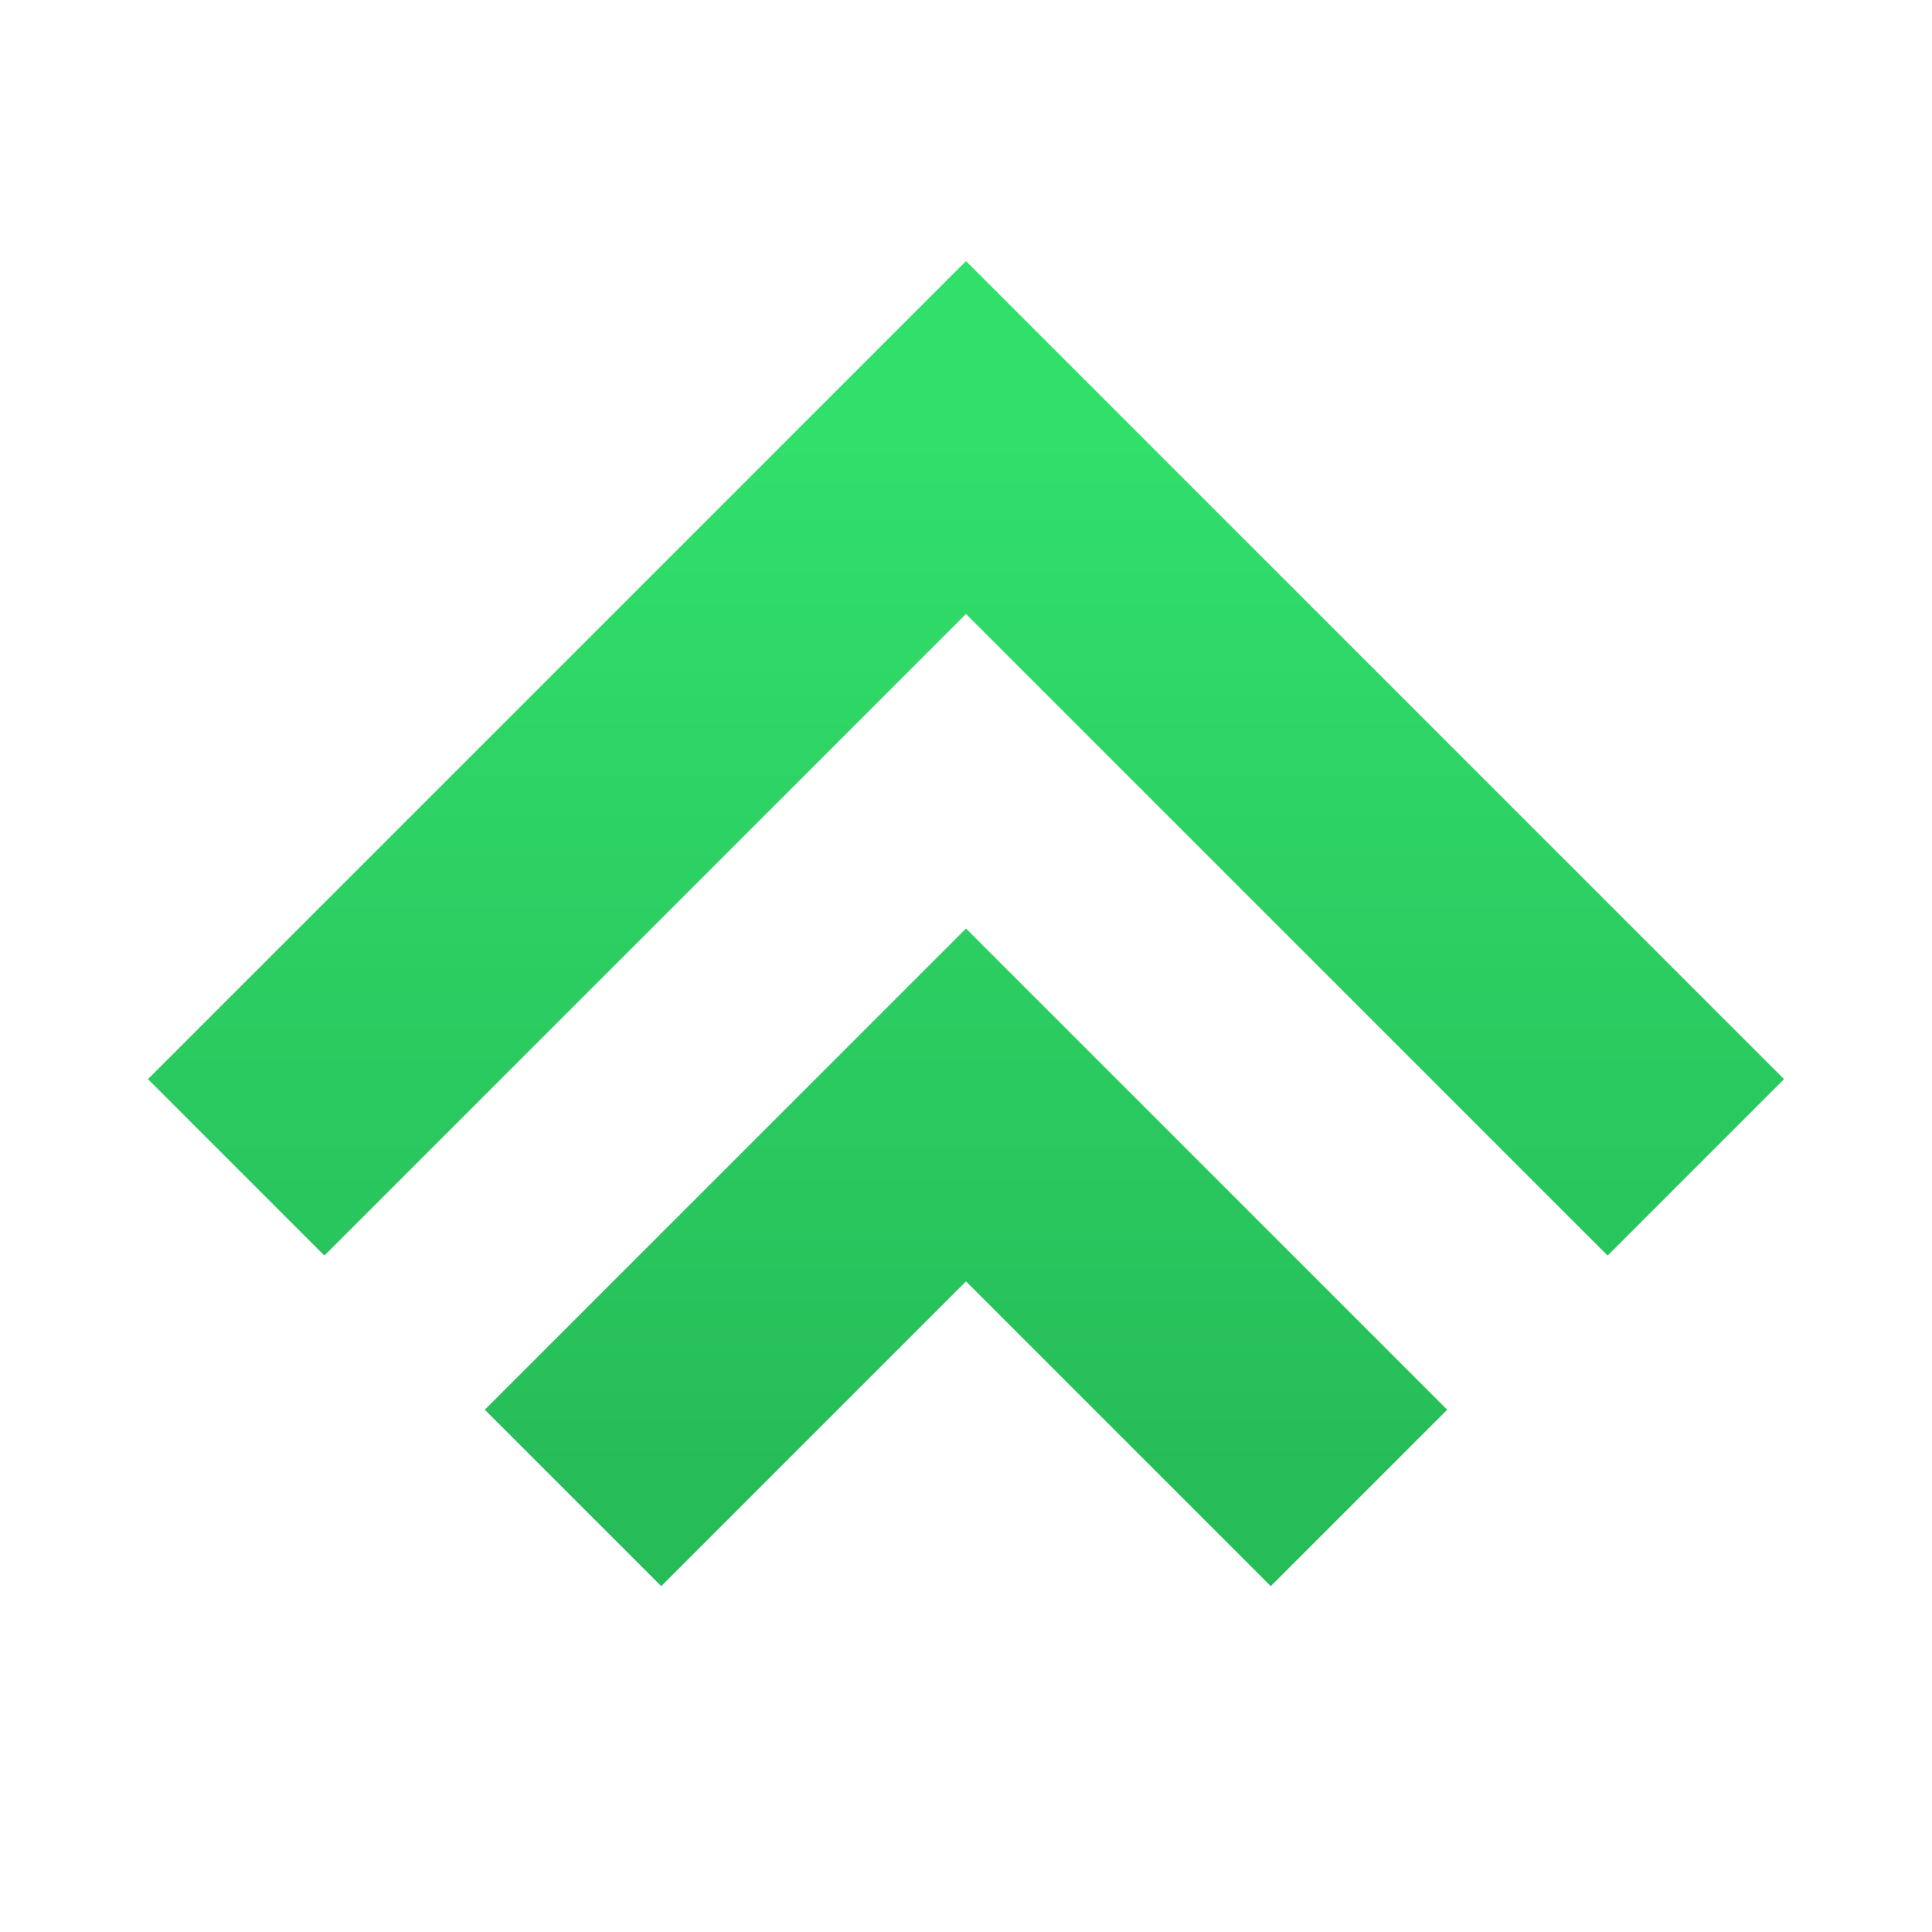 <svg width="499" height="499" viewBox="0 0 499 499" fill="none" xmlns="http://www.w3.org/2000/svg">
<path d="M61 301.499L249.5 113L437.999 301.5M148 386.888L249.499 285.388L350.999 386.888" stroke="url(#paint0_linear_215_529)" stroke-width="64.444"/>
<defs>
<linearGradient id="paint0_linear_215_529" x1="249.5" y1="113" x2="249.499" y2="386.888" gradientUnits="userSpaceOnUse">
<stop stop-color="#31DF6B"/>
<stop offset="1" stop-color="#26BC58"/>
</linearGradient>
</defs>
</svg>
